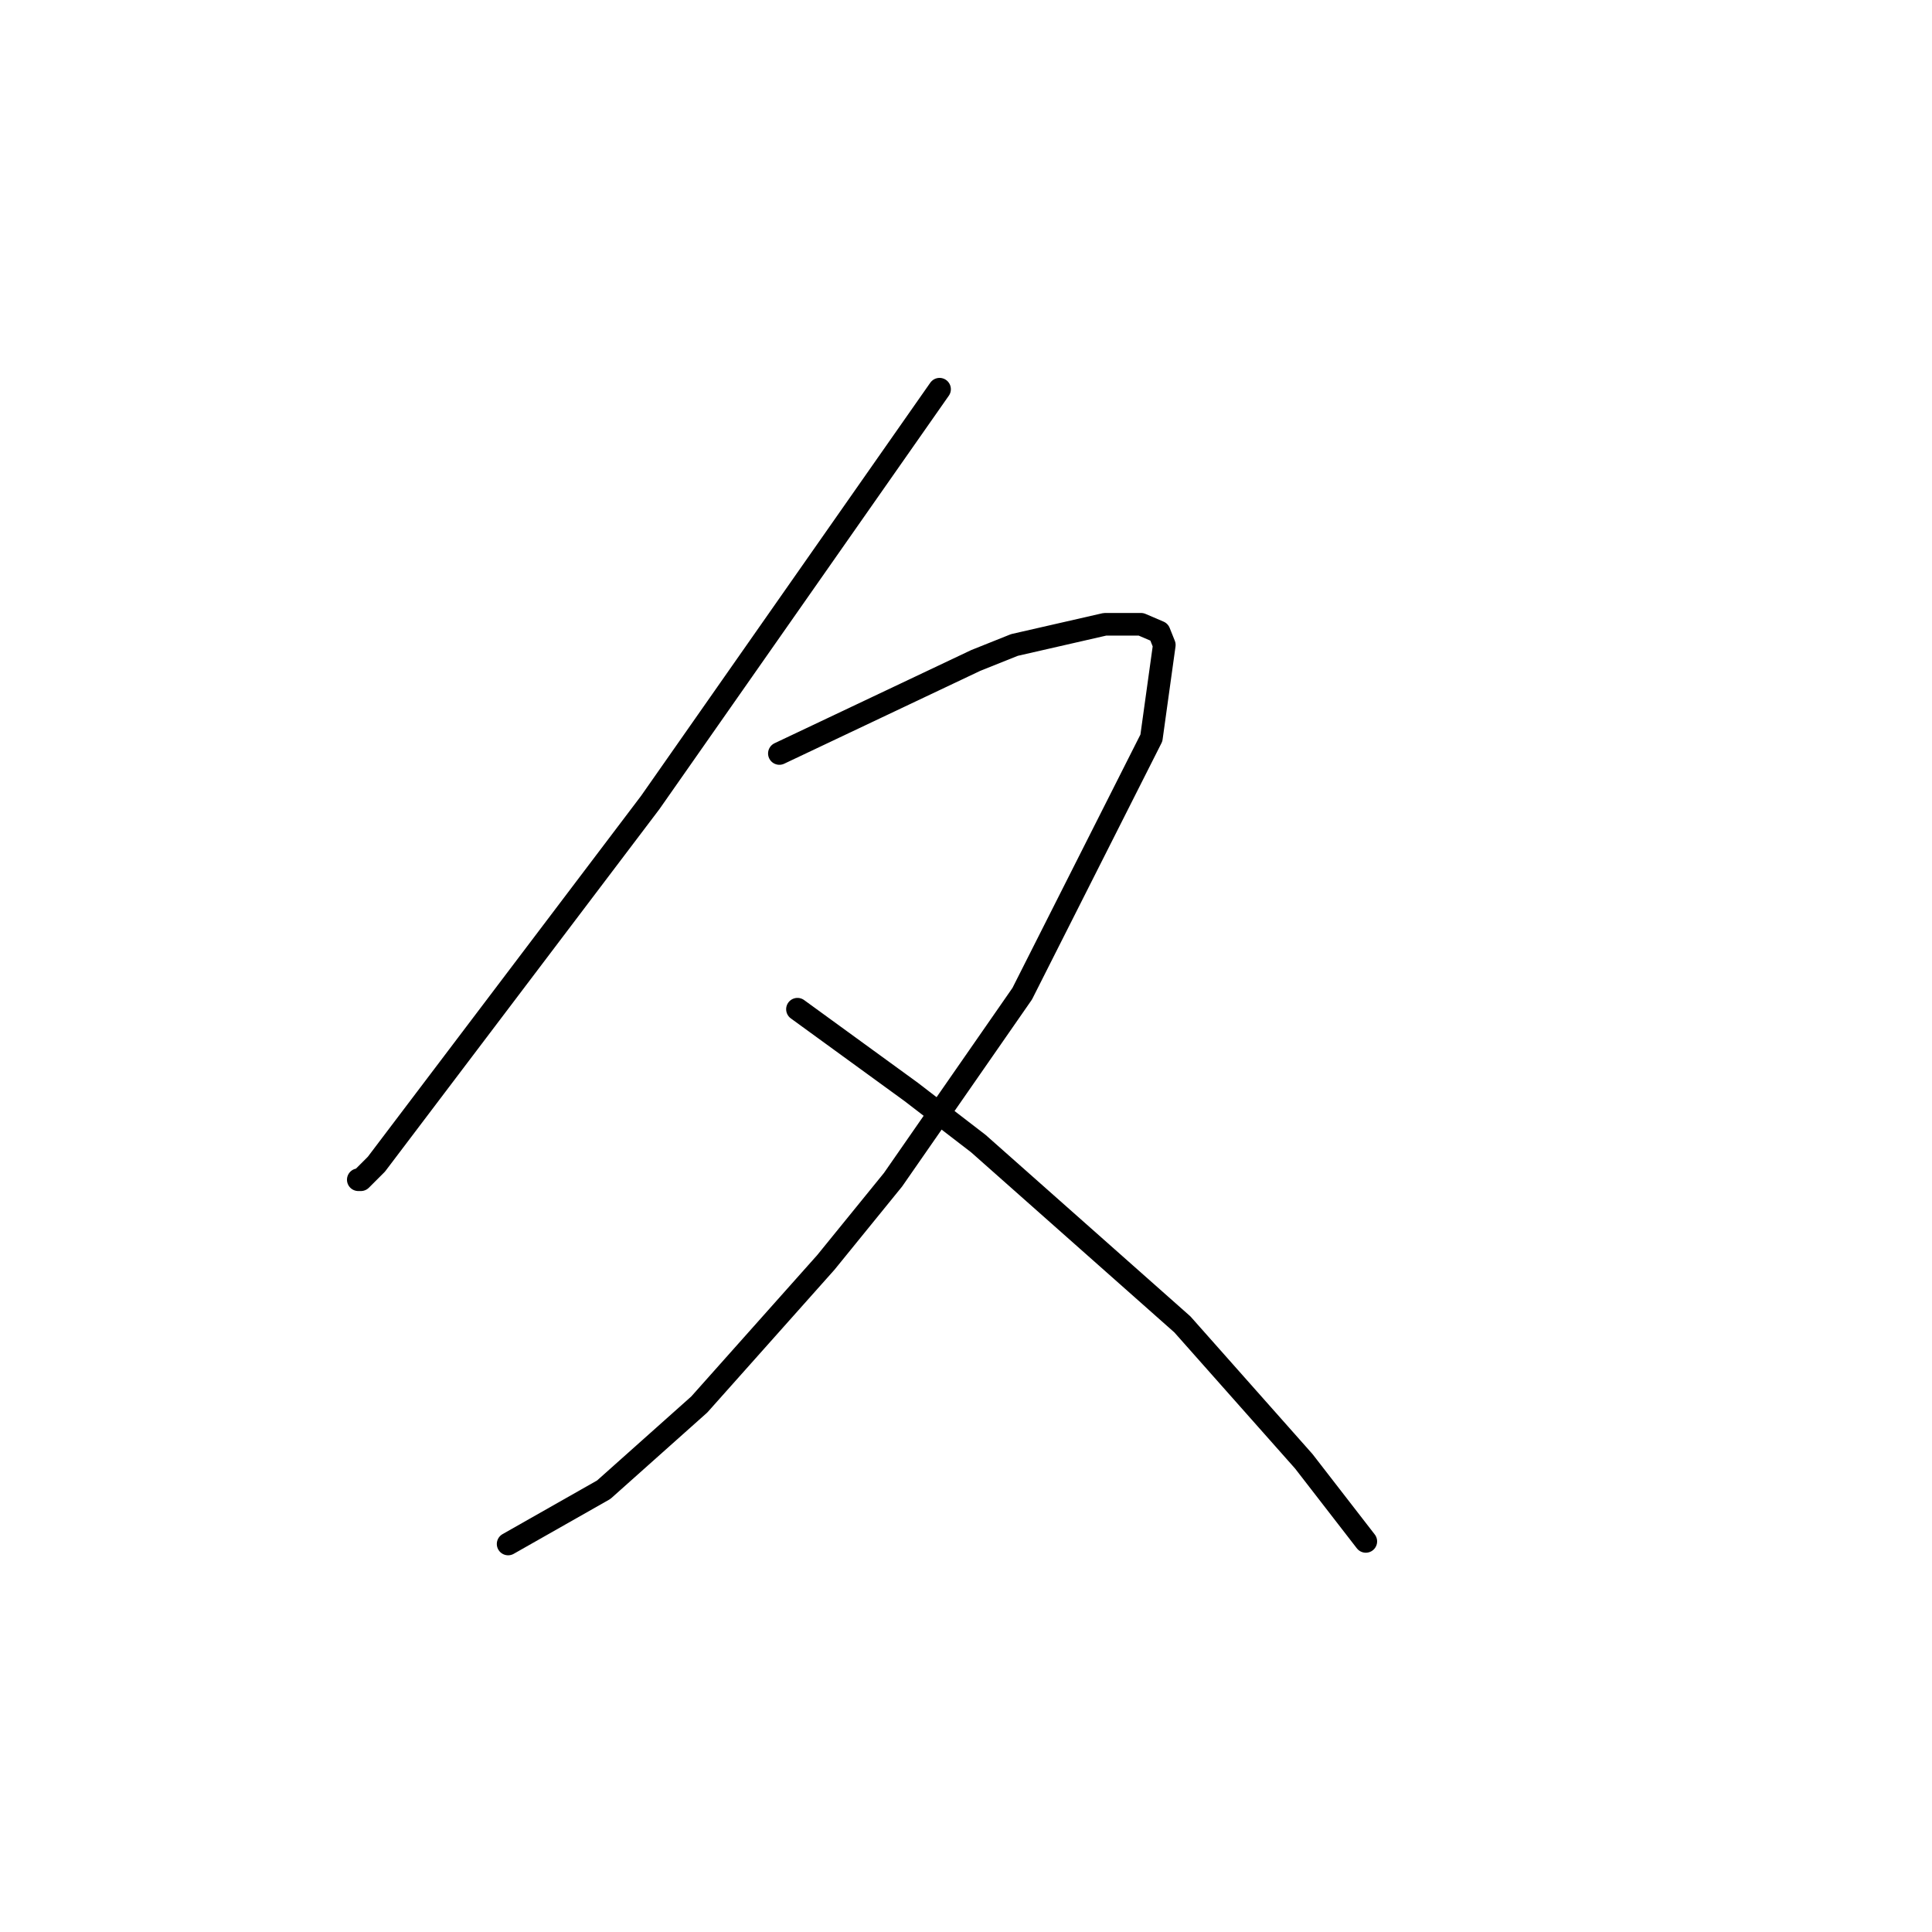 <?xml version="1.0" standalone="no"?>
    <svg width="256" height="256" xmlns="http://www.w3.org/2000/svg" version="1.1">
    <polyline stroke="black" stroke-width="3" stroke-linecap="round" fill="transparent" stroke-linejoin="round" points="124.495 51.573 105.326 78.958 86.157 106.342 49.872 154.266 47.818 156.319 47.476 156.319 47.476 156.319 " />
        <polyline stroke="black" stroke-width="3" stroke-linecap="round" fill="transparent" stroke-linejoin="round" points="103.272 99.839 116.28 93.677 129.287 87.516 134.422 85.462 146.403 82.723 151.195 82.723 153.591 83.75 154.276 85.462 152.564 97.785 135.449 131.673 118.333 156.319 109.433 167.273 92.66 186.1 79.995 197.396 67.33 204.585 67.33 204.585 " />
        <polyline stroke="black" stroke-width="3" stroke-linecap="round" fill="transparent" stroke-linejoin="round" points="105.668 133.727 113.199 139.204 120.73 144.681 129.63 151.527 156.672 175.489 172.76 193.631 180.976 204.243 180.976 204.243 " />
        </svg>